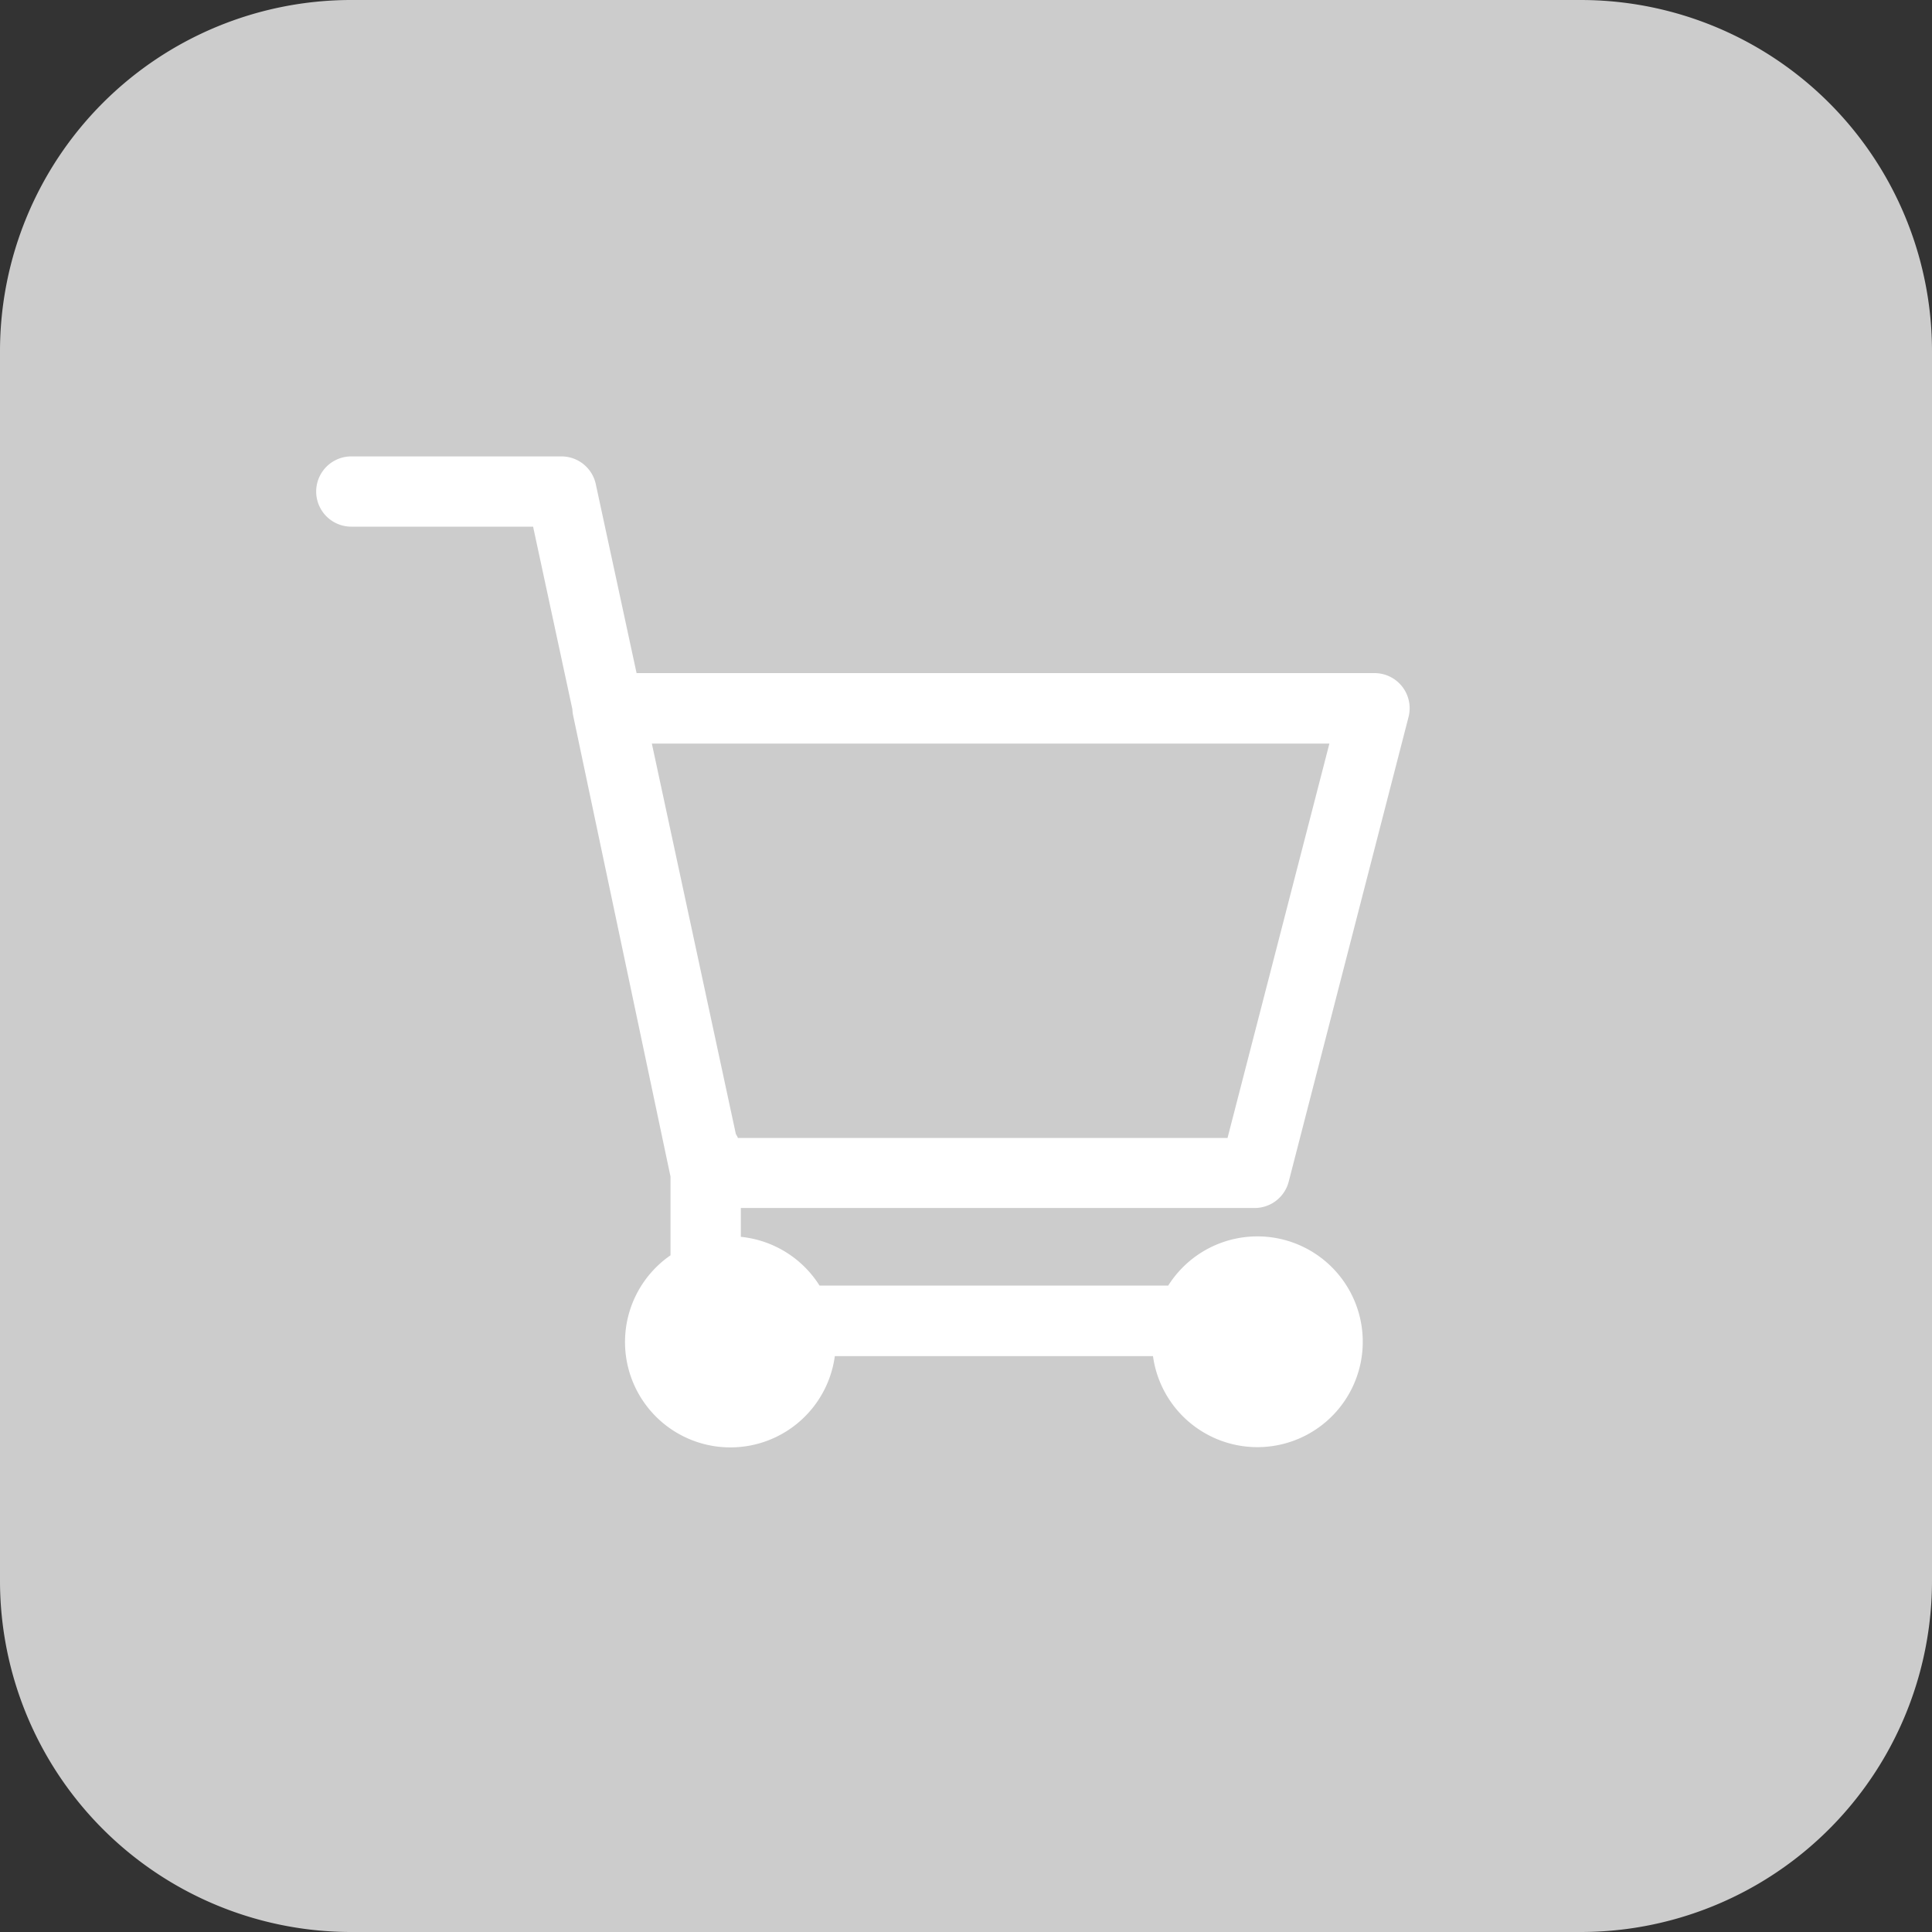 <svg xmlns="http://www.w3.org/2000/svg" width="55" height="55" viewBox="0 0 55 55">
  <rect x="0" y="0" width="55" height="55" fill="#333333" stroke="none"/>
  <g id="그룹_5616" data-name="그룹 5616" transform="translate(2301 9951)">
    <path id="패스_3235" data-name="패스 3235" d="M10,0H45A10,10,0,0,1,55,10V45A10,10,0,0,1,45,55H10A10,10,0,0,1,0,45V10A10,10,0,0,1,10,0Z" transform="translate(-2301 -9951)" fill="#ccc"/>
    <path id="합치기_37" data-name="합치기 37" d="M2183.821,11284.605h-9.056a3,3,0,1,1-4.678-2.869v-2.241l-2.77-13.118a.983.983,0,0,1-.023-.184l-1.119-5.2H2161a1,1,0,1,1,0-2h5.983a1,1,0,0,1,.977.79l1.161,5.379h21.007a1,1,0,0,1,.969,1.25l-3.411,13.226a1,1,0,0,1-.969.751h-14.628v.821a3.005,3.005,0,0,1,2.241,1.388h9.926a3,3,0,1,1-.435,2Zm-11.874-6.322a.806.806,0,0,1,.06.113h13.937l2.9-11.227h-19.288Z" transform="translate(-4451.999 -21197)" fill="#fff"/>
  </g>
</svg>
